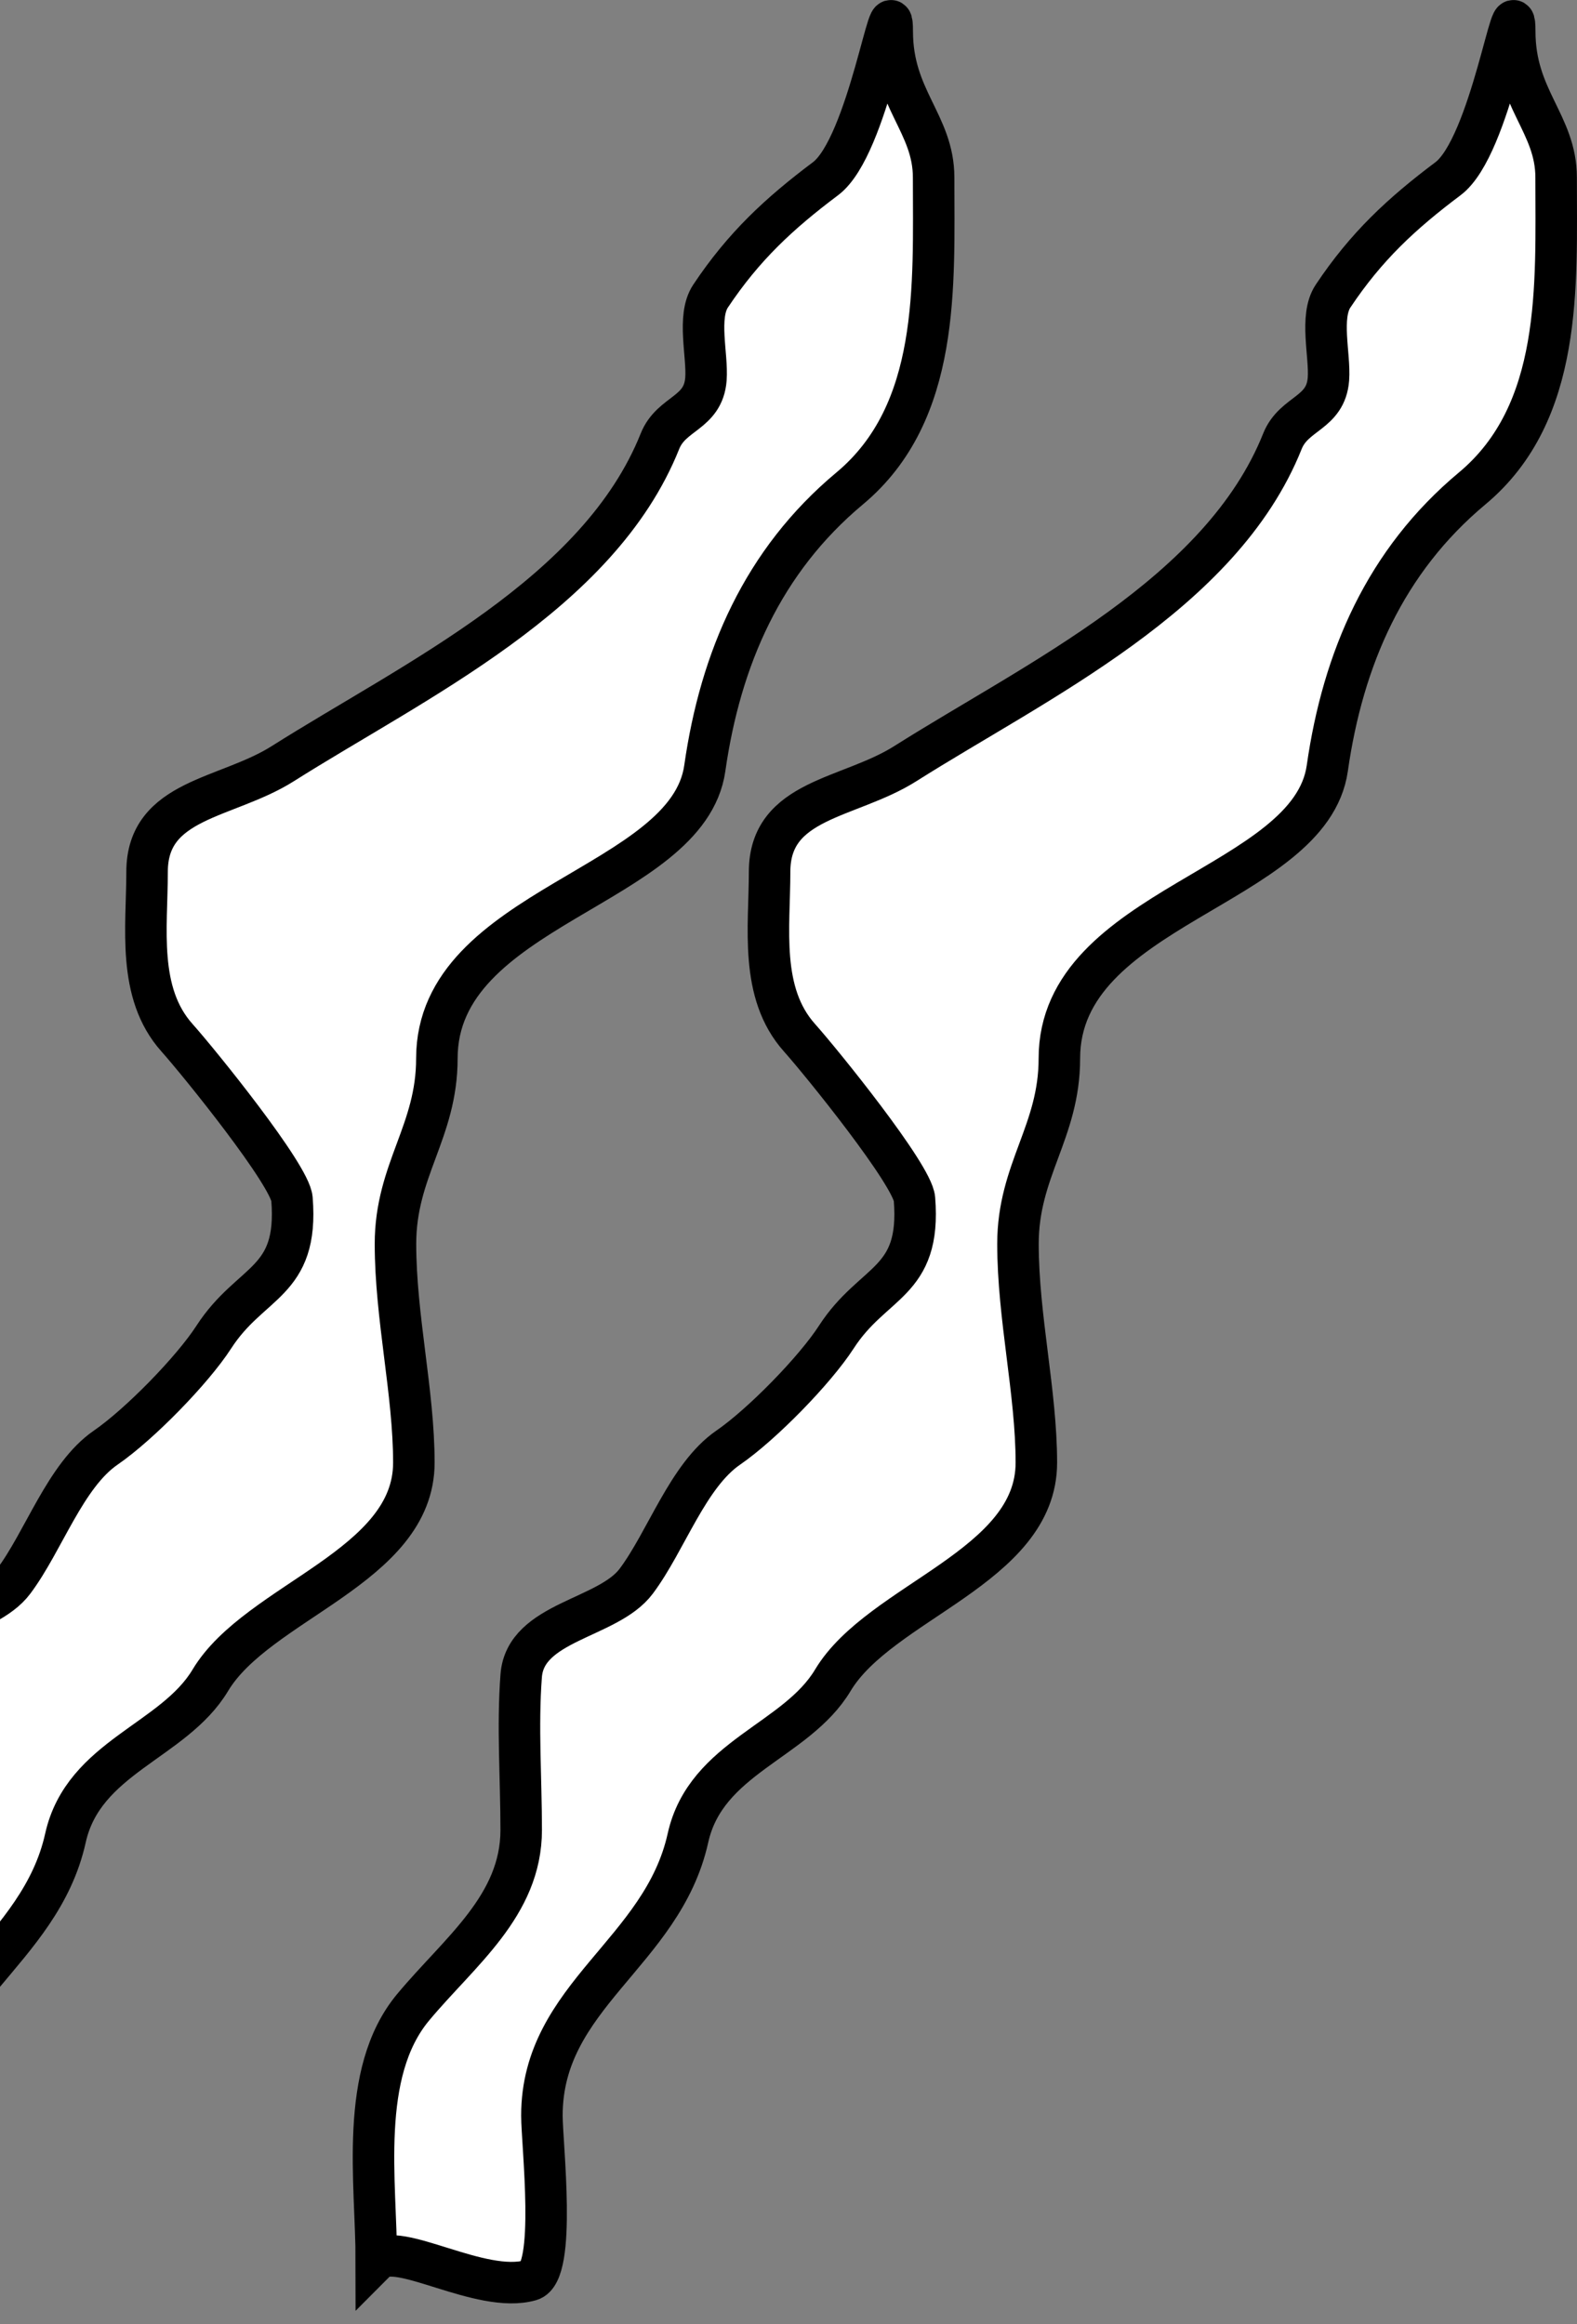 <svg width="76" height="112" viewBox="0 0 76 112" fill="none" xmlns="http://www.w3.org/2000/svg">
<rect x="0" y="0" width="76" height="112" fill="#808080" stroke="none"/>
<path d="M-10.091 96.732C-12.73 99.903 -11.864 105.182 -11.864 108.941C-10.867 107.942 -6.838 110.571 -4.438 109.884C-3.161 109.519 -3.884 103.327 -3.884 101.949C-3.884 96.17 1.924 94.118 3.154 88.575C4.022 84.665 8.369 83.922 10.136 80.973C12.413 77.173 19.945 75.517 19.945 70.485C19.945 67.097 19.059 63.479 19.059 59.941C19.059 56.38 21.054 54.542 21.054 51.007C21.054 43.67 33.146 42.77 33.966 37.023C34.72 31.738 36.761 27.032 40.948 23.538C45.336 19.877 44.994 13.749 44.994 8.556C44.994 5.95 42.999 4.751 42.999 1.508C42.999 -1.091 41.861 7.051 39.785 8.611C37.546 10.292 35.837 11.877 34.243 14.271C33.585 15.259 34.108 17.136 34.021 18.267C33.892 19.944 32.358 19.879 31.805 21.263C28.854 28.649 19.964 32.794 13.628 36.801C10.917 38.515 7.088 38.479 7.088 42.017C7.088 44.691 6.593 47.841 8.529 50.008C9.595 51.201 13.979 56.619 14.071 57.777C14.398 61.87 12.084 61.679 10.303 64.436C9.274 66.028 6.721 68.643 5.093 69.763C3.145 71.104 2.108 74.268 0.66 76.2C-0.704 78.021 -4.68 78.128 -4.882 80.751C-5.069 83.195 -4.882 85.731 -4.882 88.187C-4.882 91.842 -7.862 94.054 -10.091 96.732Z" fill="white" stroke="black" stroke-width="2" stroke-linecap="round"/>
<path d="M19.909 96.732C17.27 99.903 18.136 105.182 18.136 108.941C19.133 107.942 23.162 110.571 25.562 109.884C26.839 109.519 26.116 103.327 26.116 101.949C26.116 96.17 31.924 94.118 33.154 88.575C34.022 84.665 38.369 83.922 40.136 80.973C42.413 77.173 49.945 75.517 49.945 70.485C49.945 67.097 49.059 63.479 49.059 59.941C49.059 56.38 51.054 54.542 51.054 51.007C51.054 43.67 63.146 42.77 63.966 37.023C64.72 31.738 66.761 27.032 70.948 23.538C75.336 19.877 74.994 13.749 74.994 8.556C74.994 5.95 72.999 4.751 72.999 1.508C72.999 -1.091 71.861 7.051 69.785 8.611C67.546 10.292 65.837 11.877 64.243 14.271C63.585 15.259 64.108 17.136 64.021 18.267C63.892 19.944 62.358 19.879 61.804 21.263C58.854 28.649 49.964 32.794 43.628 36.801C40.917 38.515 37.089 38.479 37.089 42.017C37.089 44.691 36.593 47.841 38.529 50.008C39.596 51.201 43.978 56.619 44.071 57.777C44.398 61.87 42.084 61.679 40.303 64.436C39.274 66.028 36.721 68.643 35.093 69.763C33.145 71.104 32.108 74.268 30.66 76.2C29.296 78.021 25.32 78.128 25.118 80.751C24.931 83.195 25.118 85.731 25.118 88.187C25.118 91.842 22.139 94.054 19.909 96.732Z" fill="white" stroke="black" stroke-width="2" stroke-linecap="round"/>
</svg>
